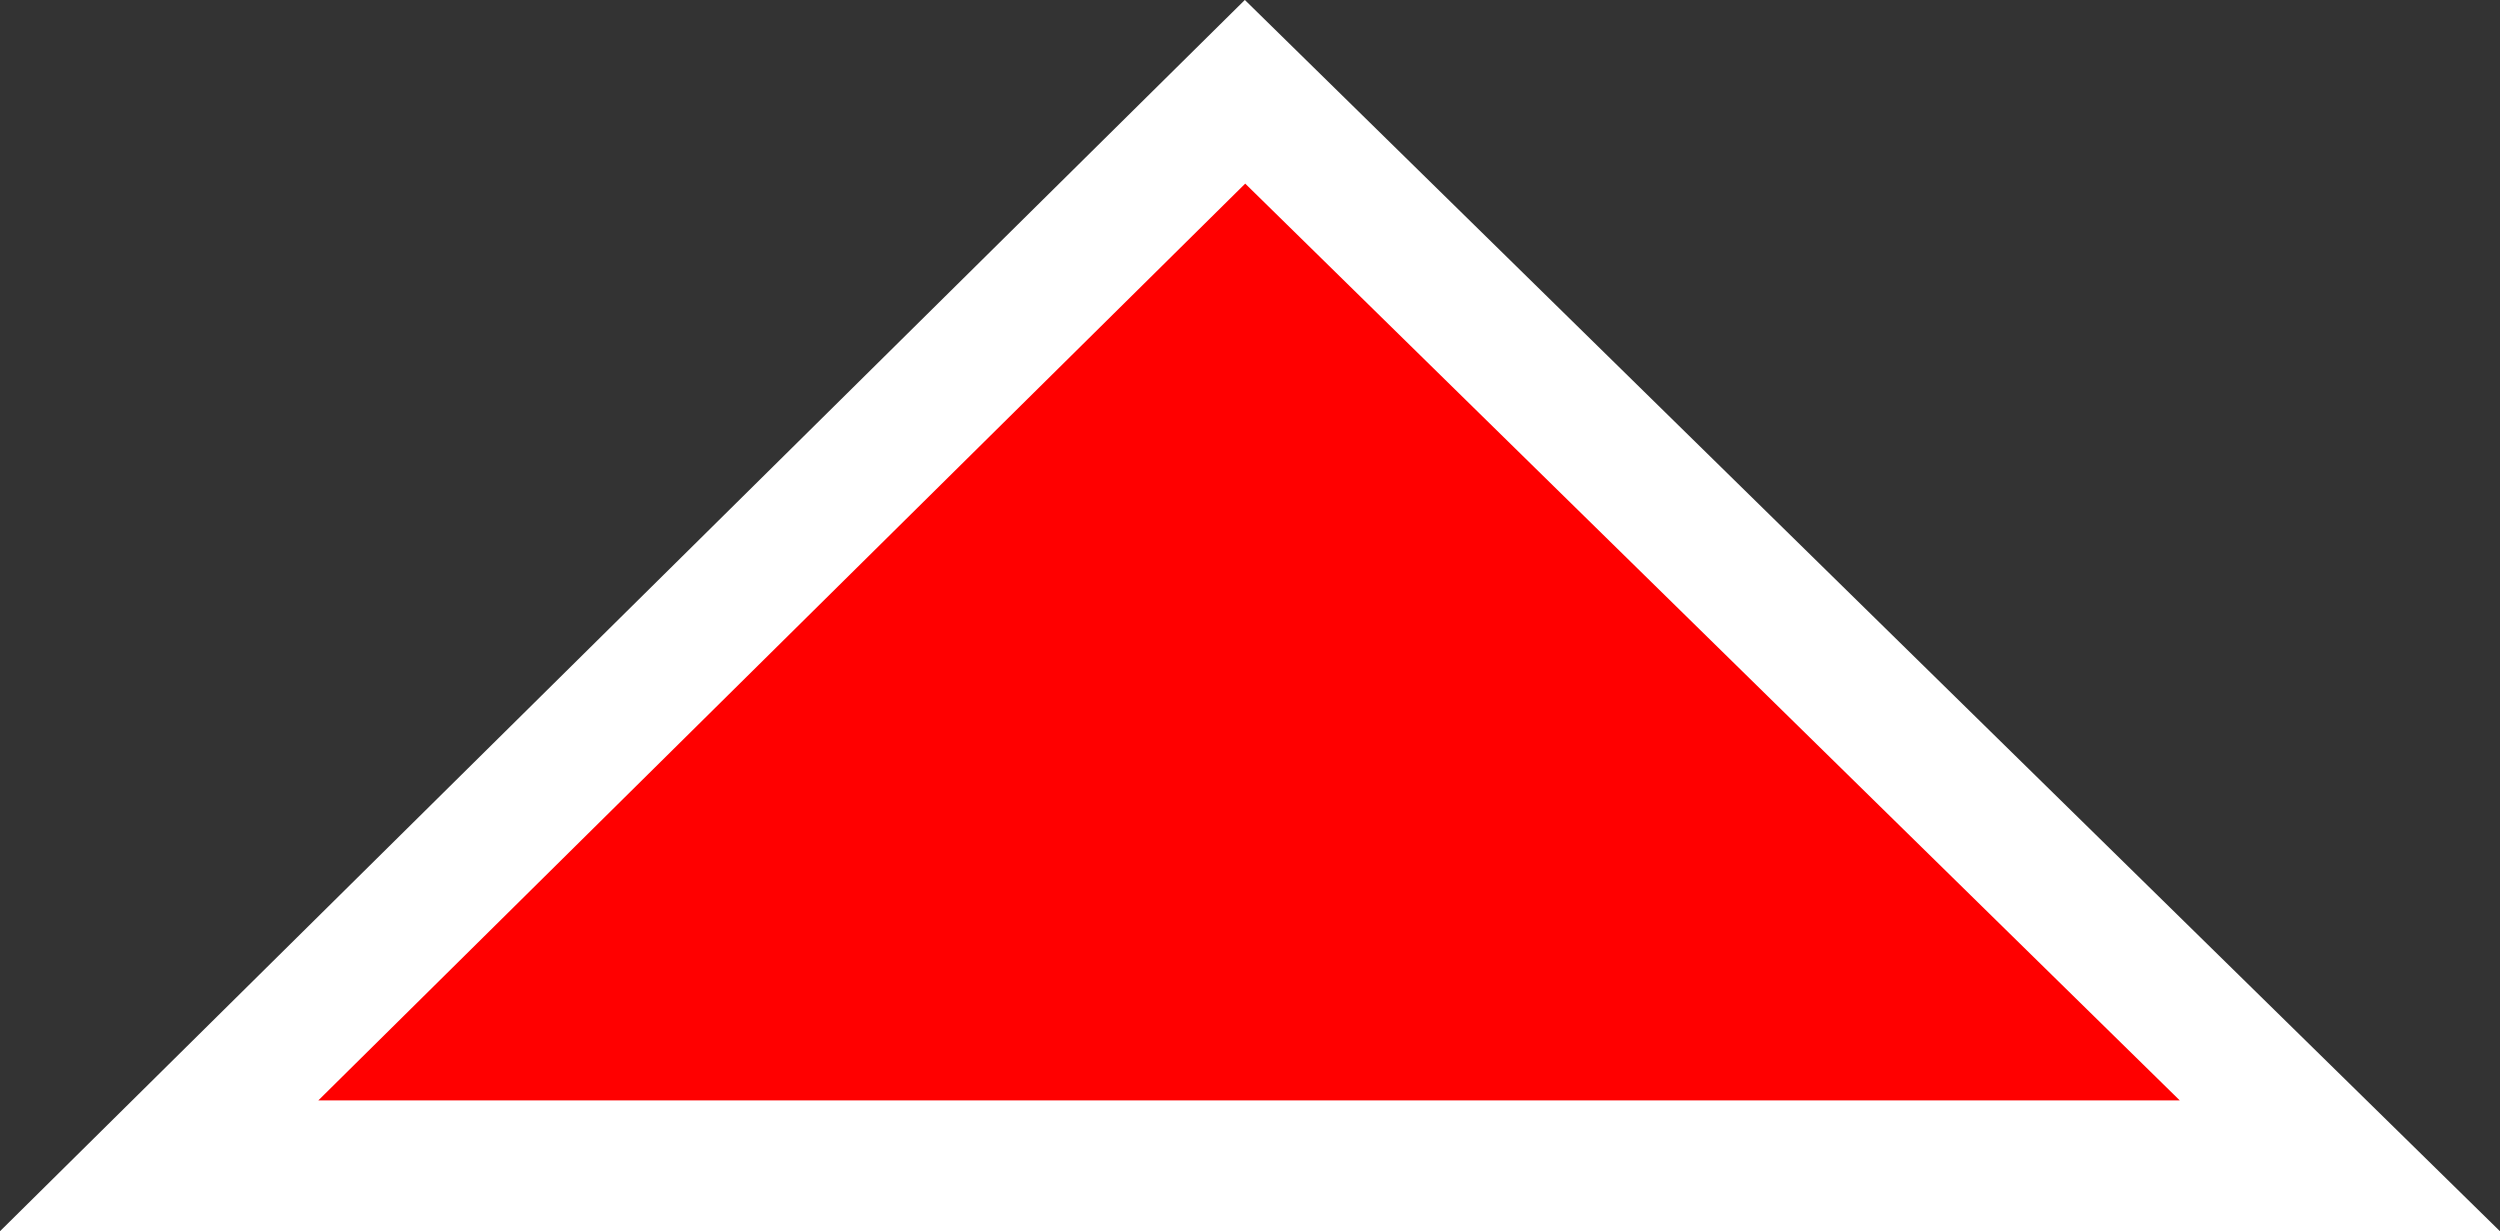 <svg version="1.1" xmlns="http://www.w3.org/2000/svg" xmlns:xlink="http://www.w3.org/1999/xlink" width="38.214" height="18.82" viewBox="0,0,38.214,18.82"><rect x="0" y="0" width="38.214" height="18.82" fill="#333333" stroke="none"/><g transform="translate(-220.9,-180.138)"><g data-paper-data="{&quot;isPaintingLayer&quot;:true}" fill="#ff0000" fill-rule="nonzero" stroke="#ffffff" stroke-width="2" stroke-linecap="butt" stroke-linejoin="miter" stroke-miterlimit="10" stroke-dasharray="" stroke-dashoffset="0" style="mix-blend-mode: normal"><path d="M223.333,197.958l16.598,-16.417l16.735,16.417z"/></g></g></svg>